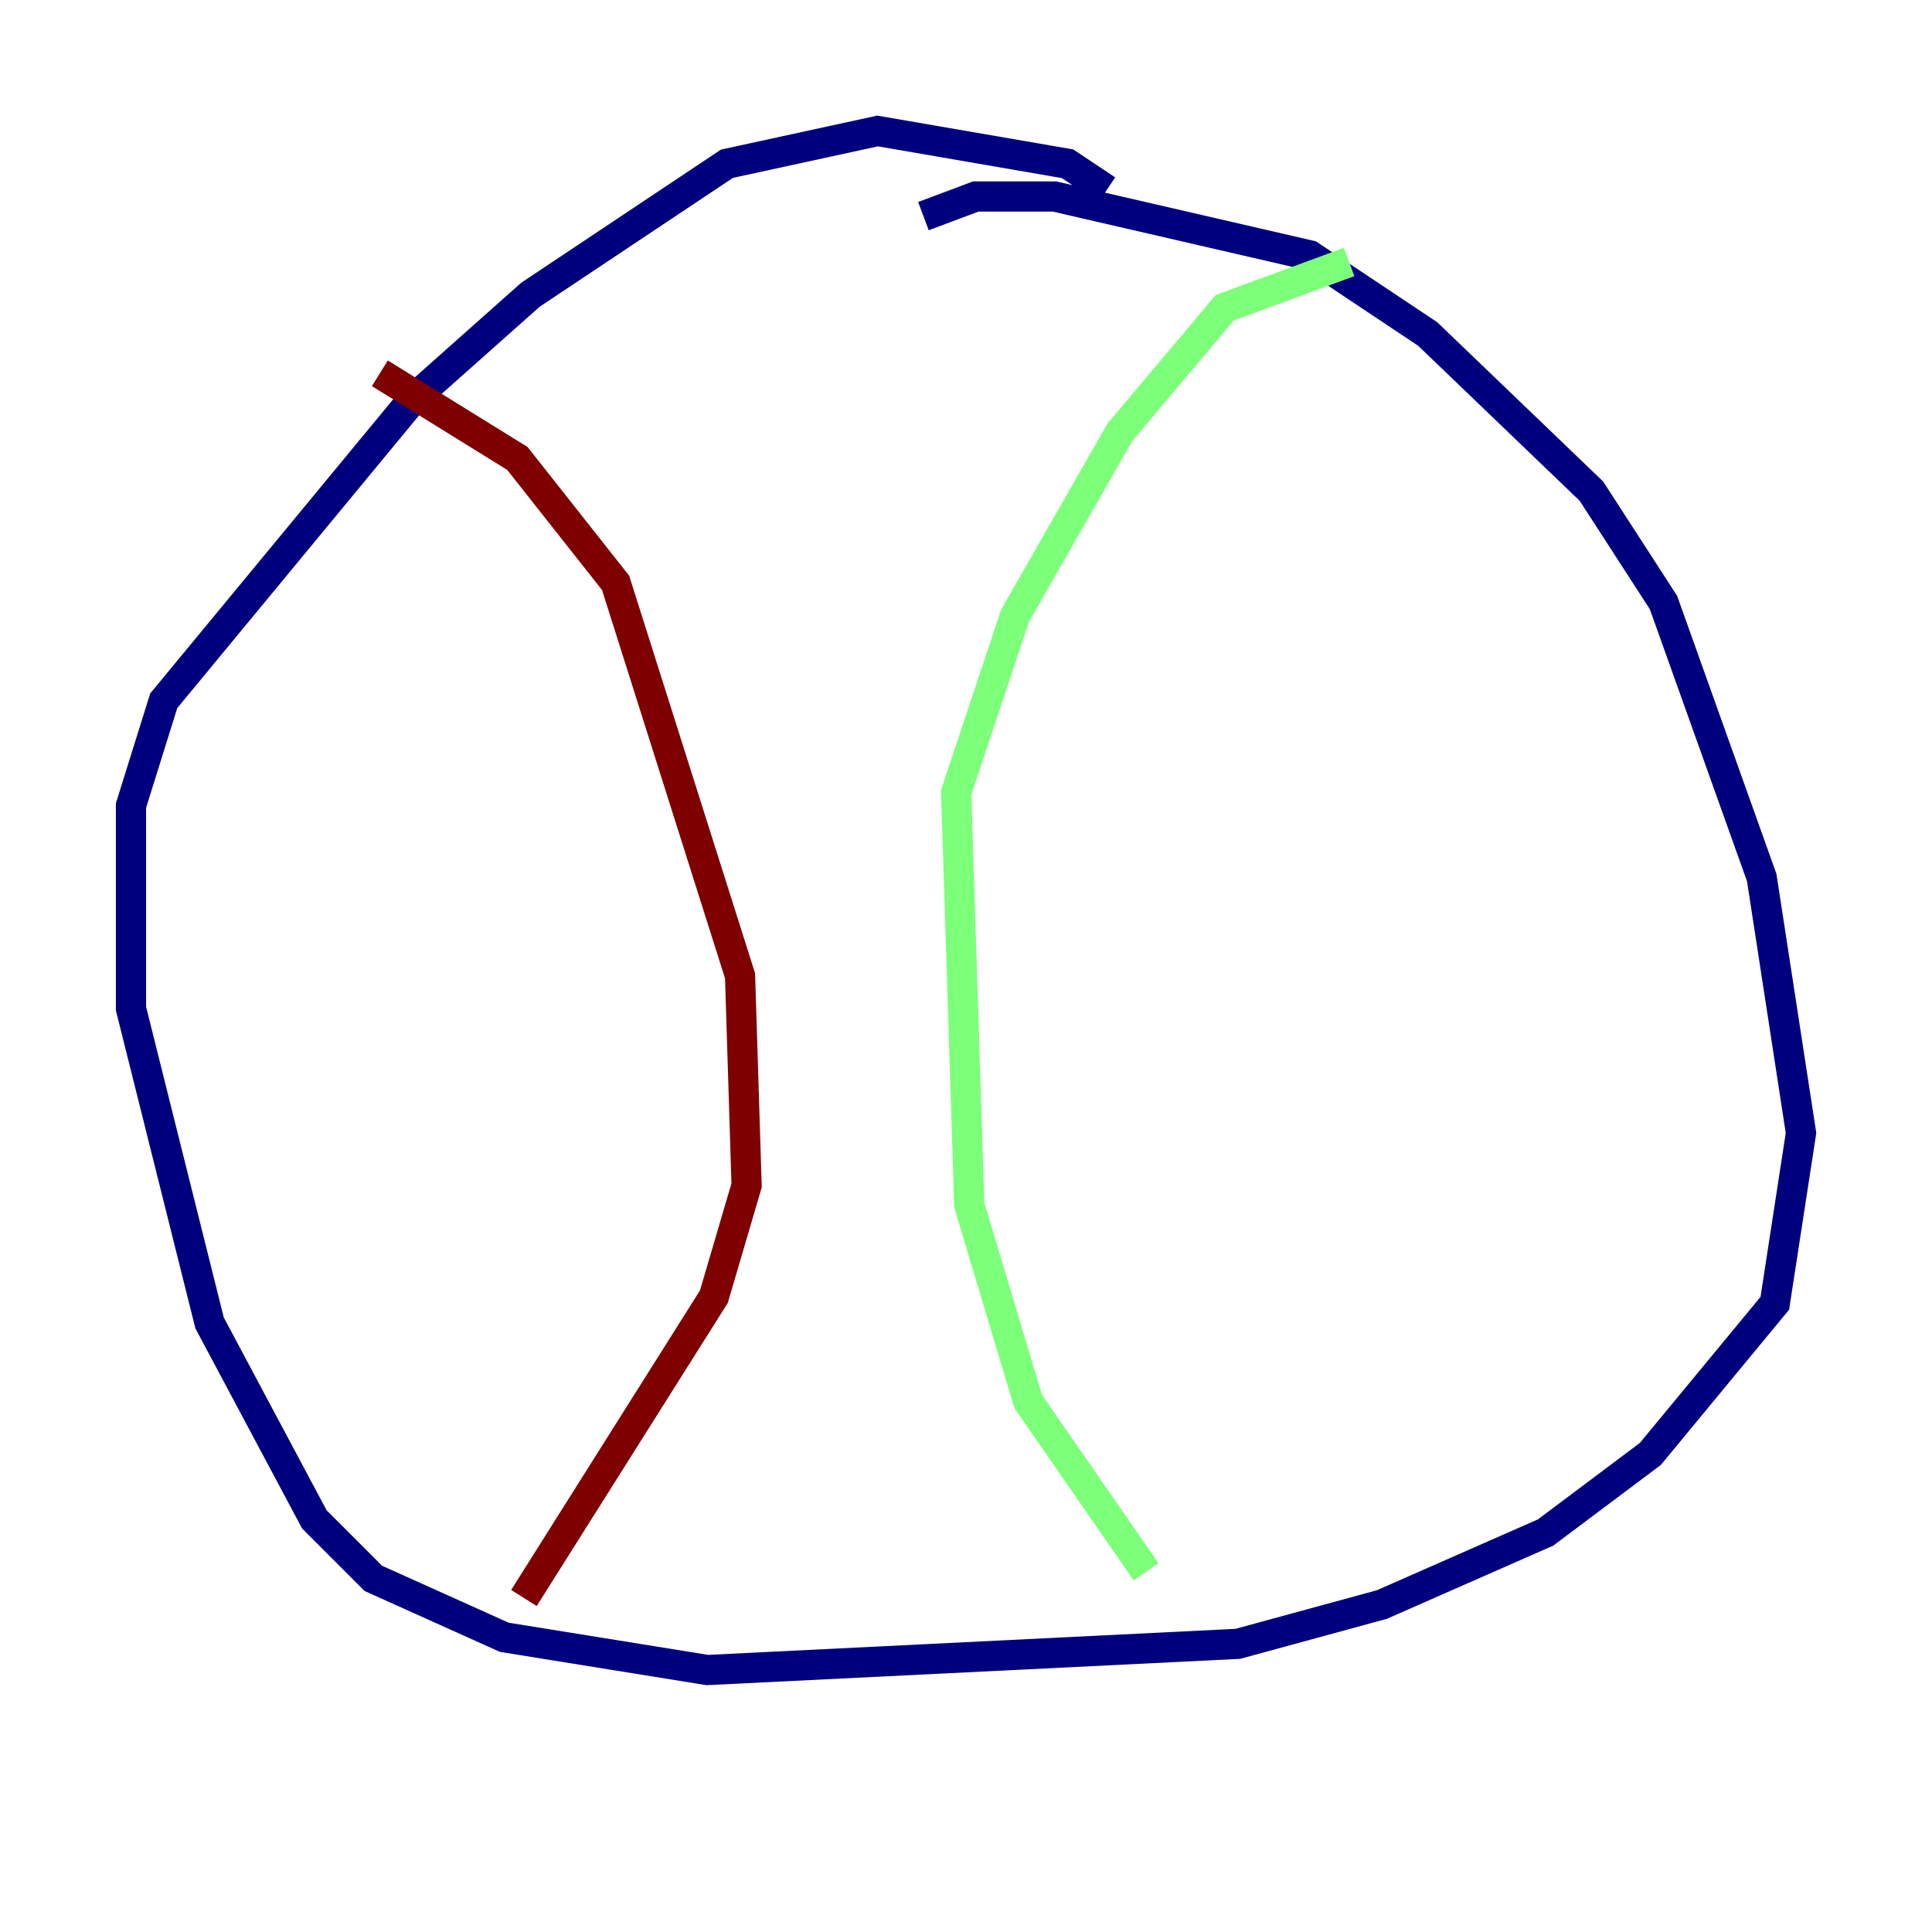 <?xml version="1.0" encoding="utf-8" ?>
<svg baseProfile="tiny" height="128" version="1.2" viewBox="0,0,128,128" width="128" xmlns="http://www.w3.org/2000/svg" xmlns:ev="http://www.w3.org/2001/xml-events" xmlns:xlink="http://www.w3.org/1999/xlink"><defs /><polyline fill="none" points="61.18,14.319 64.651,13.017 69.858,13.017 86.78,16.922 94.59,22.129 105.437,32.542 110.21,39.919 116.719,58.142 119.322,75.064 117.586,86.346 109.342,96.325 102.4,101.532 91.552,106.305 82.007,108.909 46.861,110.644 33.41,108.475 24.732,104.57 20.827,100.664 13.885,87.647 8.678,66.82 8.678,53.37 10.848,46.427 27.336,26.468 35.146,19.525 48.163,10.848 58.142,8.678 70.725,10.848 73.329,12.583" stroke="#00007f" stroke-width="2" /><polyline fill="none" points="89.383,17.356 81.139,20.393 74.197,28.637 67.254,40.786 63.349,52.502 64.217,79.837 68.122,92.854 75.932,104.136" stroke="#7cff79" stroke-width="2" /><polyline fill="none" points="25.166,24.732 34.278,30.373 40.786,38.617 49.031,64.651 49.464,78.536 47.295,85.912 34.712,105.871" stroke="#7f0000" stroke-width="2" /></svg>